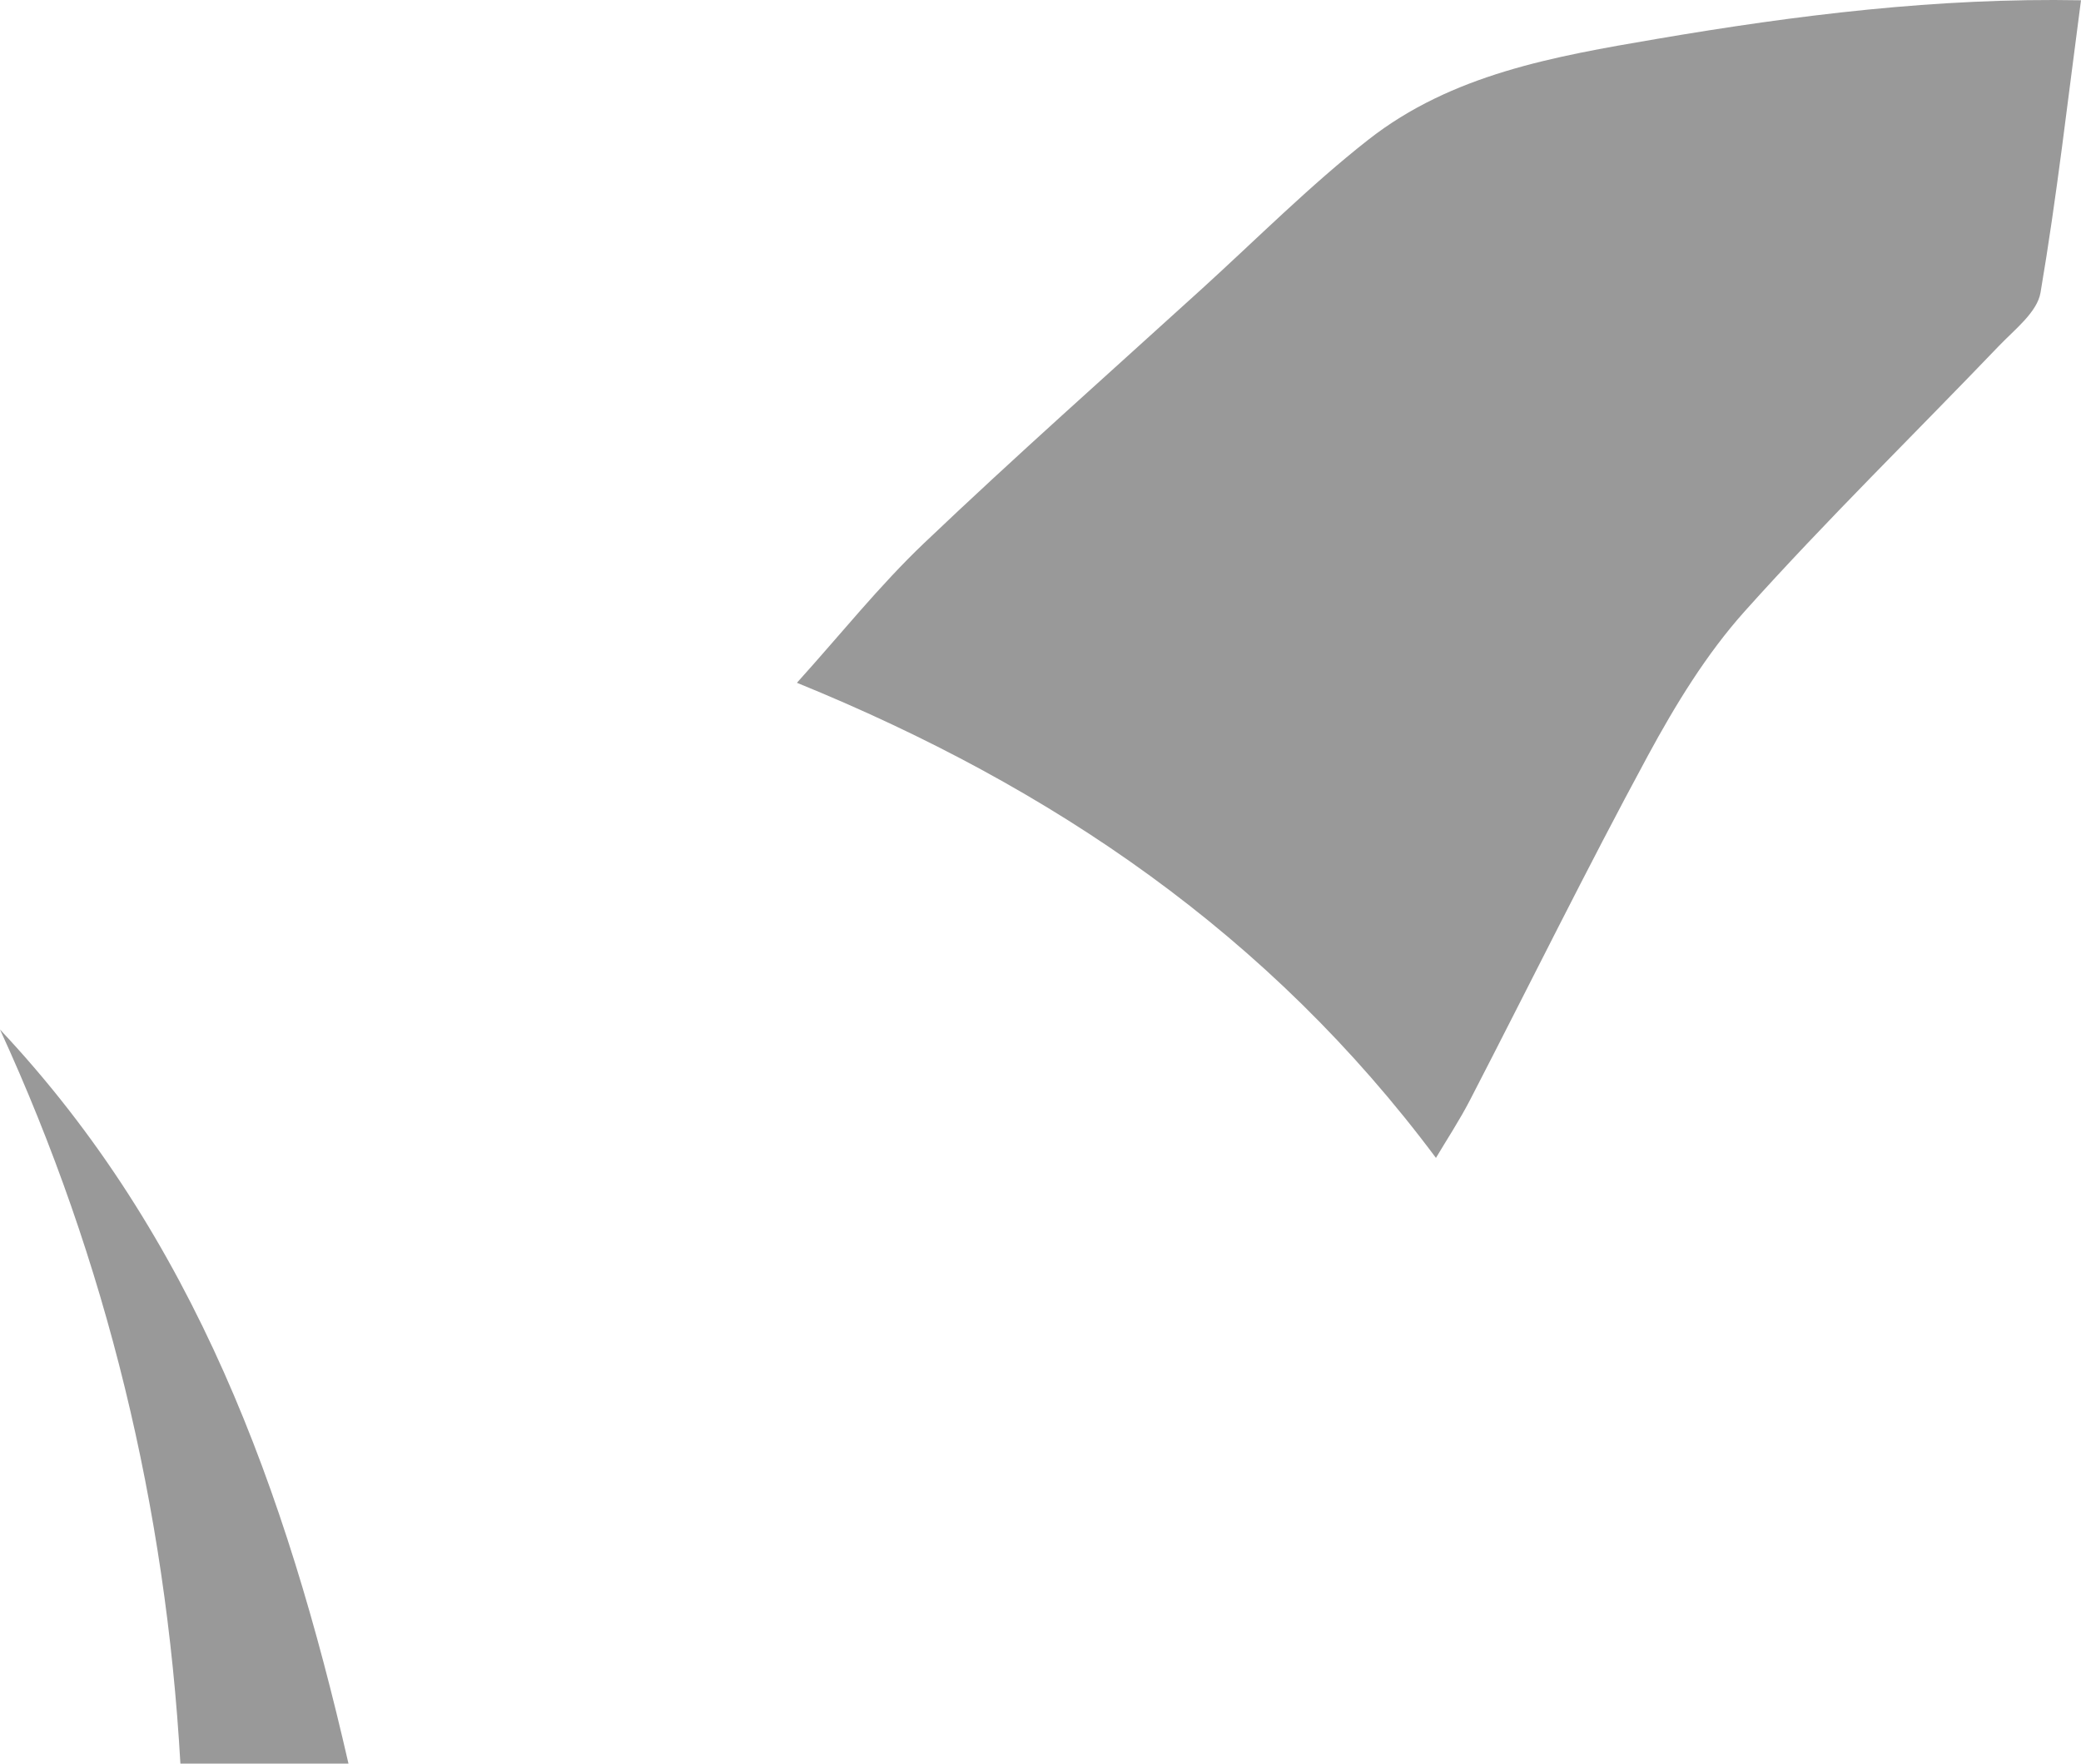 <?xml version="1.0" encoding="iso-8859-1"?>
<!-- Generator: Adobe Illustrator 19.2.1, SVG Export Plug-In . SVG Version: 6.00 Build 0)  -->
<svg version="1.1" xmlns="http://www.w3.org/2000/svg" xmlns:xlink="http://www.w3.org/1999/xlink" x="0px" y="0px"
	 viewBox="0 0 237.229 201.028" style="enable-background:new 0 0 237.229 201.028;" xml:space="preserve">
<g id="palmilha">
	<path style="opacity:0.4;fill-rule:evenodd;clip-rule:evenodd;" d="M163.695,131.988c-18.959-25.42-43.654-42.273-72.848-54.158
		c4.99-5.527,9.418-11.086,14.517-15.94c10.358-9.86,21.071-19.35,31.655-28.974c6.273-5.703,12.285-11.745,18.938-16.969
		c9.555-7.503,21.24-9.521,32.889-11.507c16.016-2.732,32.072-4.716,48.383-4.409c-1.502,11.3-2.75,22.364-4.614,33.324
		c-0.38,2.232-2.942,4.197-4.731,6.065c-9.658,10.084-19.664,19.853-28.977,30.244c-4.375,4.88-7.908,10.67-11.049,16.468
		c-7.011,12.948-13.514,26.171-20.277,39.254C166.369,127.73,164.906,129.943,163.695,131.988z"/>
	<path style="opacity:0.4;fill-rule:evenodd;clip-rule:evenodd;" d="M0,117.353c22.227,23.635,32.614,52.689,39.725,83.676
		c-6.54,0-12.628,0-19.16,0C18.893,171.752,12.188,143.888,0,117.353z"/>
</g>
<g id="Layer_1">
</g>
</svg>
